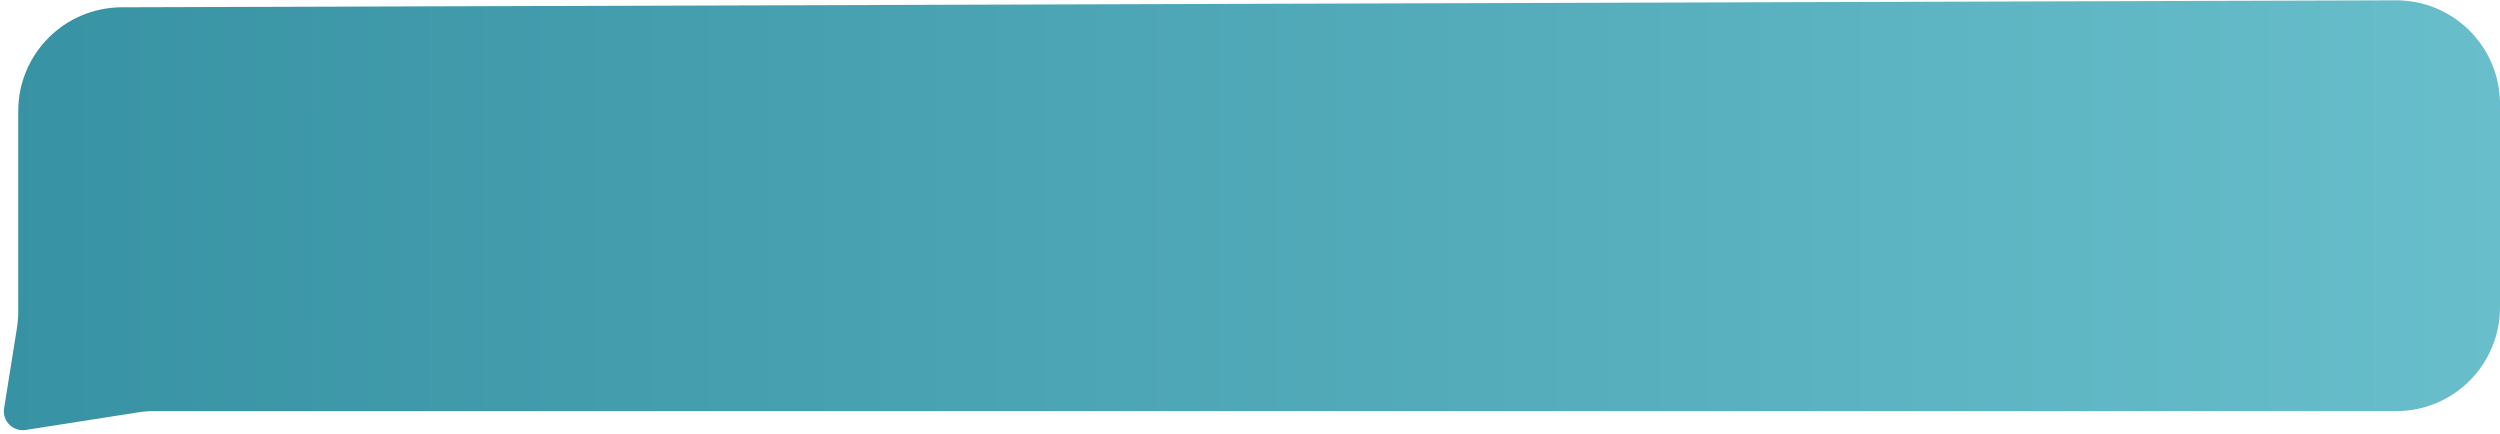 <svg width="265" height="46" viewBox="0 0 265 46" fill="none" xmlns="http://www.w3.org/2000/svg">
<path d="M265 11.034C265 4.945 260.055 0.015 253.966 0.034L12.9 0.773C6.839 0.792 1.934 5.711 1.934 11.773V33.021C1.934 33.603 1.888 34.183 1.797 34.757L0.434 43.283C0.22 44.624 1.376 45.785 2.718 45.575L14.629 43.711C15.192 43.623 15.76 43.579 16.33 43.579H254C260.075 43.579 265 38.654 265 32.579V11.034Z" fill="url(#paint0_linear_342_48)"/>
<defs>
<linearGradient id="paint0_linear_342_48" x1="265" y1="23.237" x2="6.35926e-07" y2="23.237" gradientUnits="userSpaceOnUse">
<stop stop-color="#68BECB"/>
<stop offset="1" stop-color="#3792A3"/>
</linearGradient>
</defs>
</svg>
